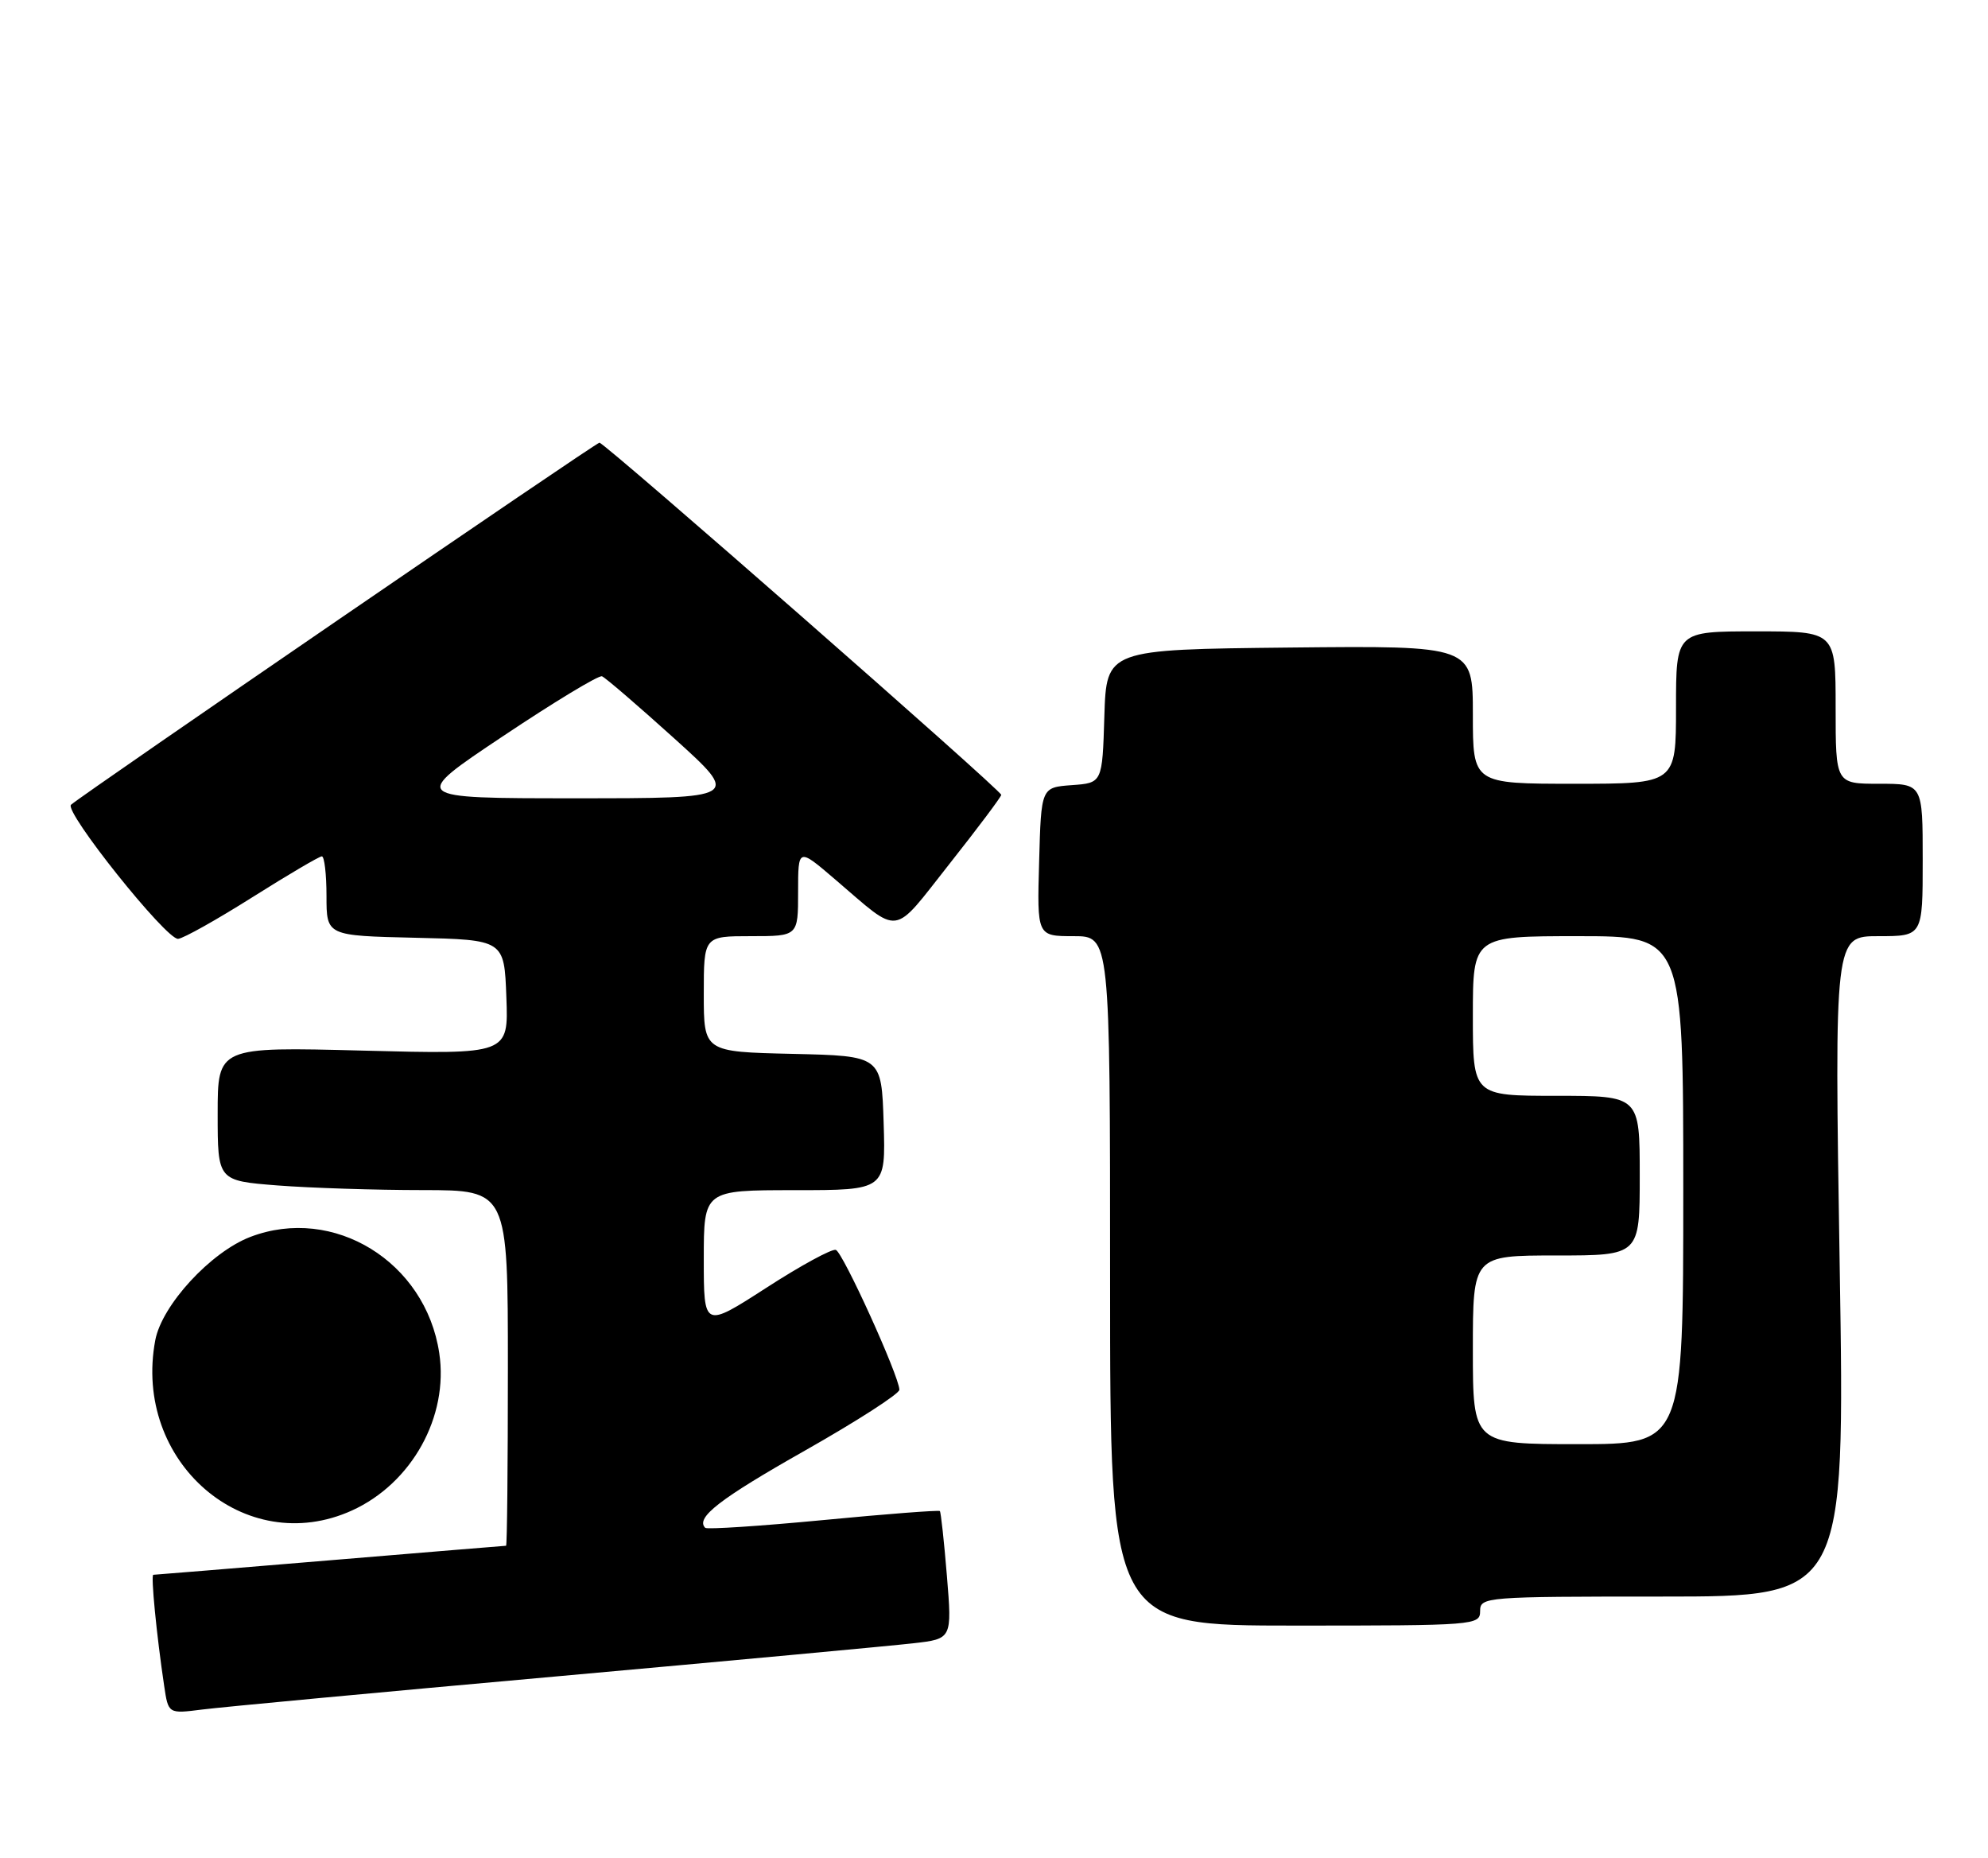 <?xml version="1.0" encoding="UTF-8" standalone="no"?>
<!DOCTYPE svg PUBLIC "-//W3C//DTD SVG 1.1//EN" "http://www.w3.org/Graphics/SVG/1.1/DTD/svg11.dtd" >
<svg xmlns="http://www.w3.org/2000/svg" xmlns:xlink="http://www.w3.org/1999/xlink" version="1.1" viewBox="0 0 274 256">
 <g >
 <path fill="currentColor"
d=" M 76.50 231.02 C 100.70 228.84 122.91 226.78 125.86 226.44 C 131.22 225.83 131.22 225.83 130.51 217.16 C 130.12 212.40 129.68 208.37 129.54 208.22 C 129.39 208.07 122.16 208.62 113.46 209.46 C 104.76 210.29 97.44 210.77 97.20 210.53 C 95.82 209.15 99.17 206.55 110.90 199.91 C 118.10 195.83 123.98 192.05 123.96 191.50 C 123.90 189.55 116.17 172.56 115.20 172.23 C 114.66 172.05 110.34 174.40 105.61 177.46 C 97.00 183.01 97.00 183.01 97.00 173.51 C 97.00 164.00 97.00 164.00 109.54 164.00 C 122.08 164.00 122.08 164.00 121.79 154.75 C 121.50 145.50 121.50 145.50 109.25 145.22 C 97.00 144.94 97.00 144.94 97.00 136.97 C 97.00 129.00 97.00 129.00 103.50 129.00 C 110.00 129.00 110.00 129.00 110.00 122.91 C 110.00 116.81 110.00 116.81 115.08 121.16 C 124.26 129.00 122.84 129.19 130.87 119.03 C 134.79 114.07 138.00 109.79 138.00 109.53 C 138.00 108.89 83.34 61.00 82.62 61.00 C 82.12 61.00 11.58 109.33 9.79 110.89 C 8.77 111.79 22.93 129.52 24.55 129.37 C 25.30 129.30 29.91 126.71 34.81 123.62 C 39.71 120.53 44.01 118.00 44.36 118.00 C 44.71 118.00 45.00 120.46 45.00 123.47 C 45.00 128.94 45.00 128.94 57.25 129.22 C 69.50 129.50 69.50 129.50 69.79 137.40 C 70.09 145.29 70.09 145.29 50.04 144.77 C 30.00 144.25 30.00 144.25 30.00 153.48 C 30.00 162.70 30.00 162.70 38.25 163.35 C 42.79 163.70 51.79 163.99 58.25 163.99 C 70.00 164.00 70.00 164.00 70.00 188.50 C 70.00 201.97 69.89 213.00 69.75 213.00 C 69.61 213.00 58.70 213.90 45.50 215.00 C 32.30 216.10 21.34 217.00 21.13 217.00 C 20.77 217.00 21.57 225.23 22.63 232.33 C 23.20 236.16 23.20 236.16 27.85 235.57 C 30.41 235.24 52.30 233.19 76.50 231.02 Z  M 204.00 222.00 C 204.00 220.05 204.67 220.00 229.15 220.00 C 254.29 220.00 254.29 220.00 253.56 174.50 C 252.83 129.00 252.83 129.00 258.91 129.00 C 265.00 129.00 265.00 129.00 265.00 118.50 C 265.00 108.00 265.00 108.00 259.00 108.00 C 253.00 108.00 253.00 108.00 253.00 97.50 C 253.00 87.00 253.00 87.00 242.00 87.00 C 231.00 87.00 231.00 87.00 231.00 97.50 C 231.00 108.00 231.00 108.00 217.00 108.00 C 203.00 108.00 203.00 108.00 203.00 98.48 C 203.00 88.97 203.00 88.97 177.75 89.23 C 152.50 89.50 152.50 89.50 152.21 98.69 C 151.93 107.89 151.93 107.89 147.71 108.19 C 143.50 108.50 143.50 108.50 143.22 118.75 C 142.93 129.00 142.93 129.00 147.97 129.00 C 153.00 129.00 153.00 129.00 153.00 176.50 C 153.00 224.00 153.00 224.00 178.50 224.00 C 203.33 224.00 204.00 223.95 204.00 222.00 Z  M 48.51 208.14 C 56.76 204.39 61.86 195.20 60.54 186.45 C 58.66 173.86 45.98 166.06 34.51 170.44 C 29.04 172.53 22.31 179.84 21.40 184.68 C 18.26 201.42 33.77 214.83 48.51 208.14 Z  M 69.33 101.44 C 76.38 96.73 82.51 93.02 82.97 93.19 C 83.42 93.36 87.90 97.21 92.93 101.75 C 102.06 110.00 102.06 110.00 79.29 110.00 C 56.51 110.00 56.51 110.00 69.33 101.44 Z  M 203.00 186.00 C 203.00 173.00 203.00 173.00 214.50 173.00 C 226.00 173.00 226.00 173.00 226.00 162.00 C 226.00 151.00 226.00 151.00 214.50 151.00 C 203.00 151.00 203.00 151.00 203.00 140.00 C 203.00 129.00 203.00 129.00 217.50 129.00 C 232.00 129.00 232.00 129.00 232.00 164.00 C 232.00 199.00 232.00 199.00 217.50 199.00 C 203.00 199.00 203.00 199.00 203.00 186.00 Z "/>
</g>
</svg>